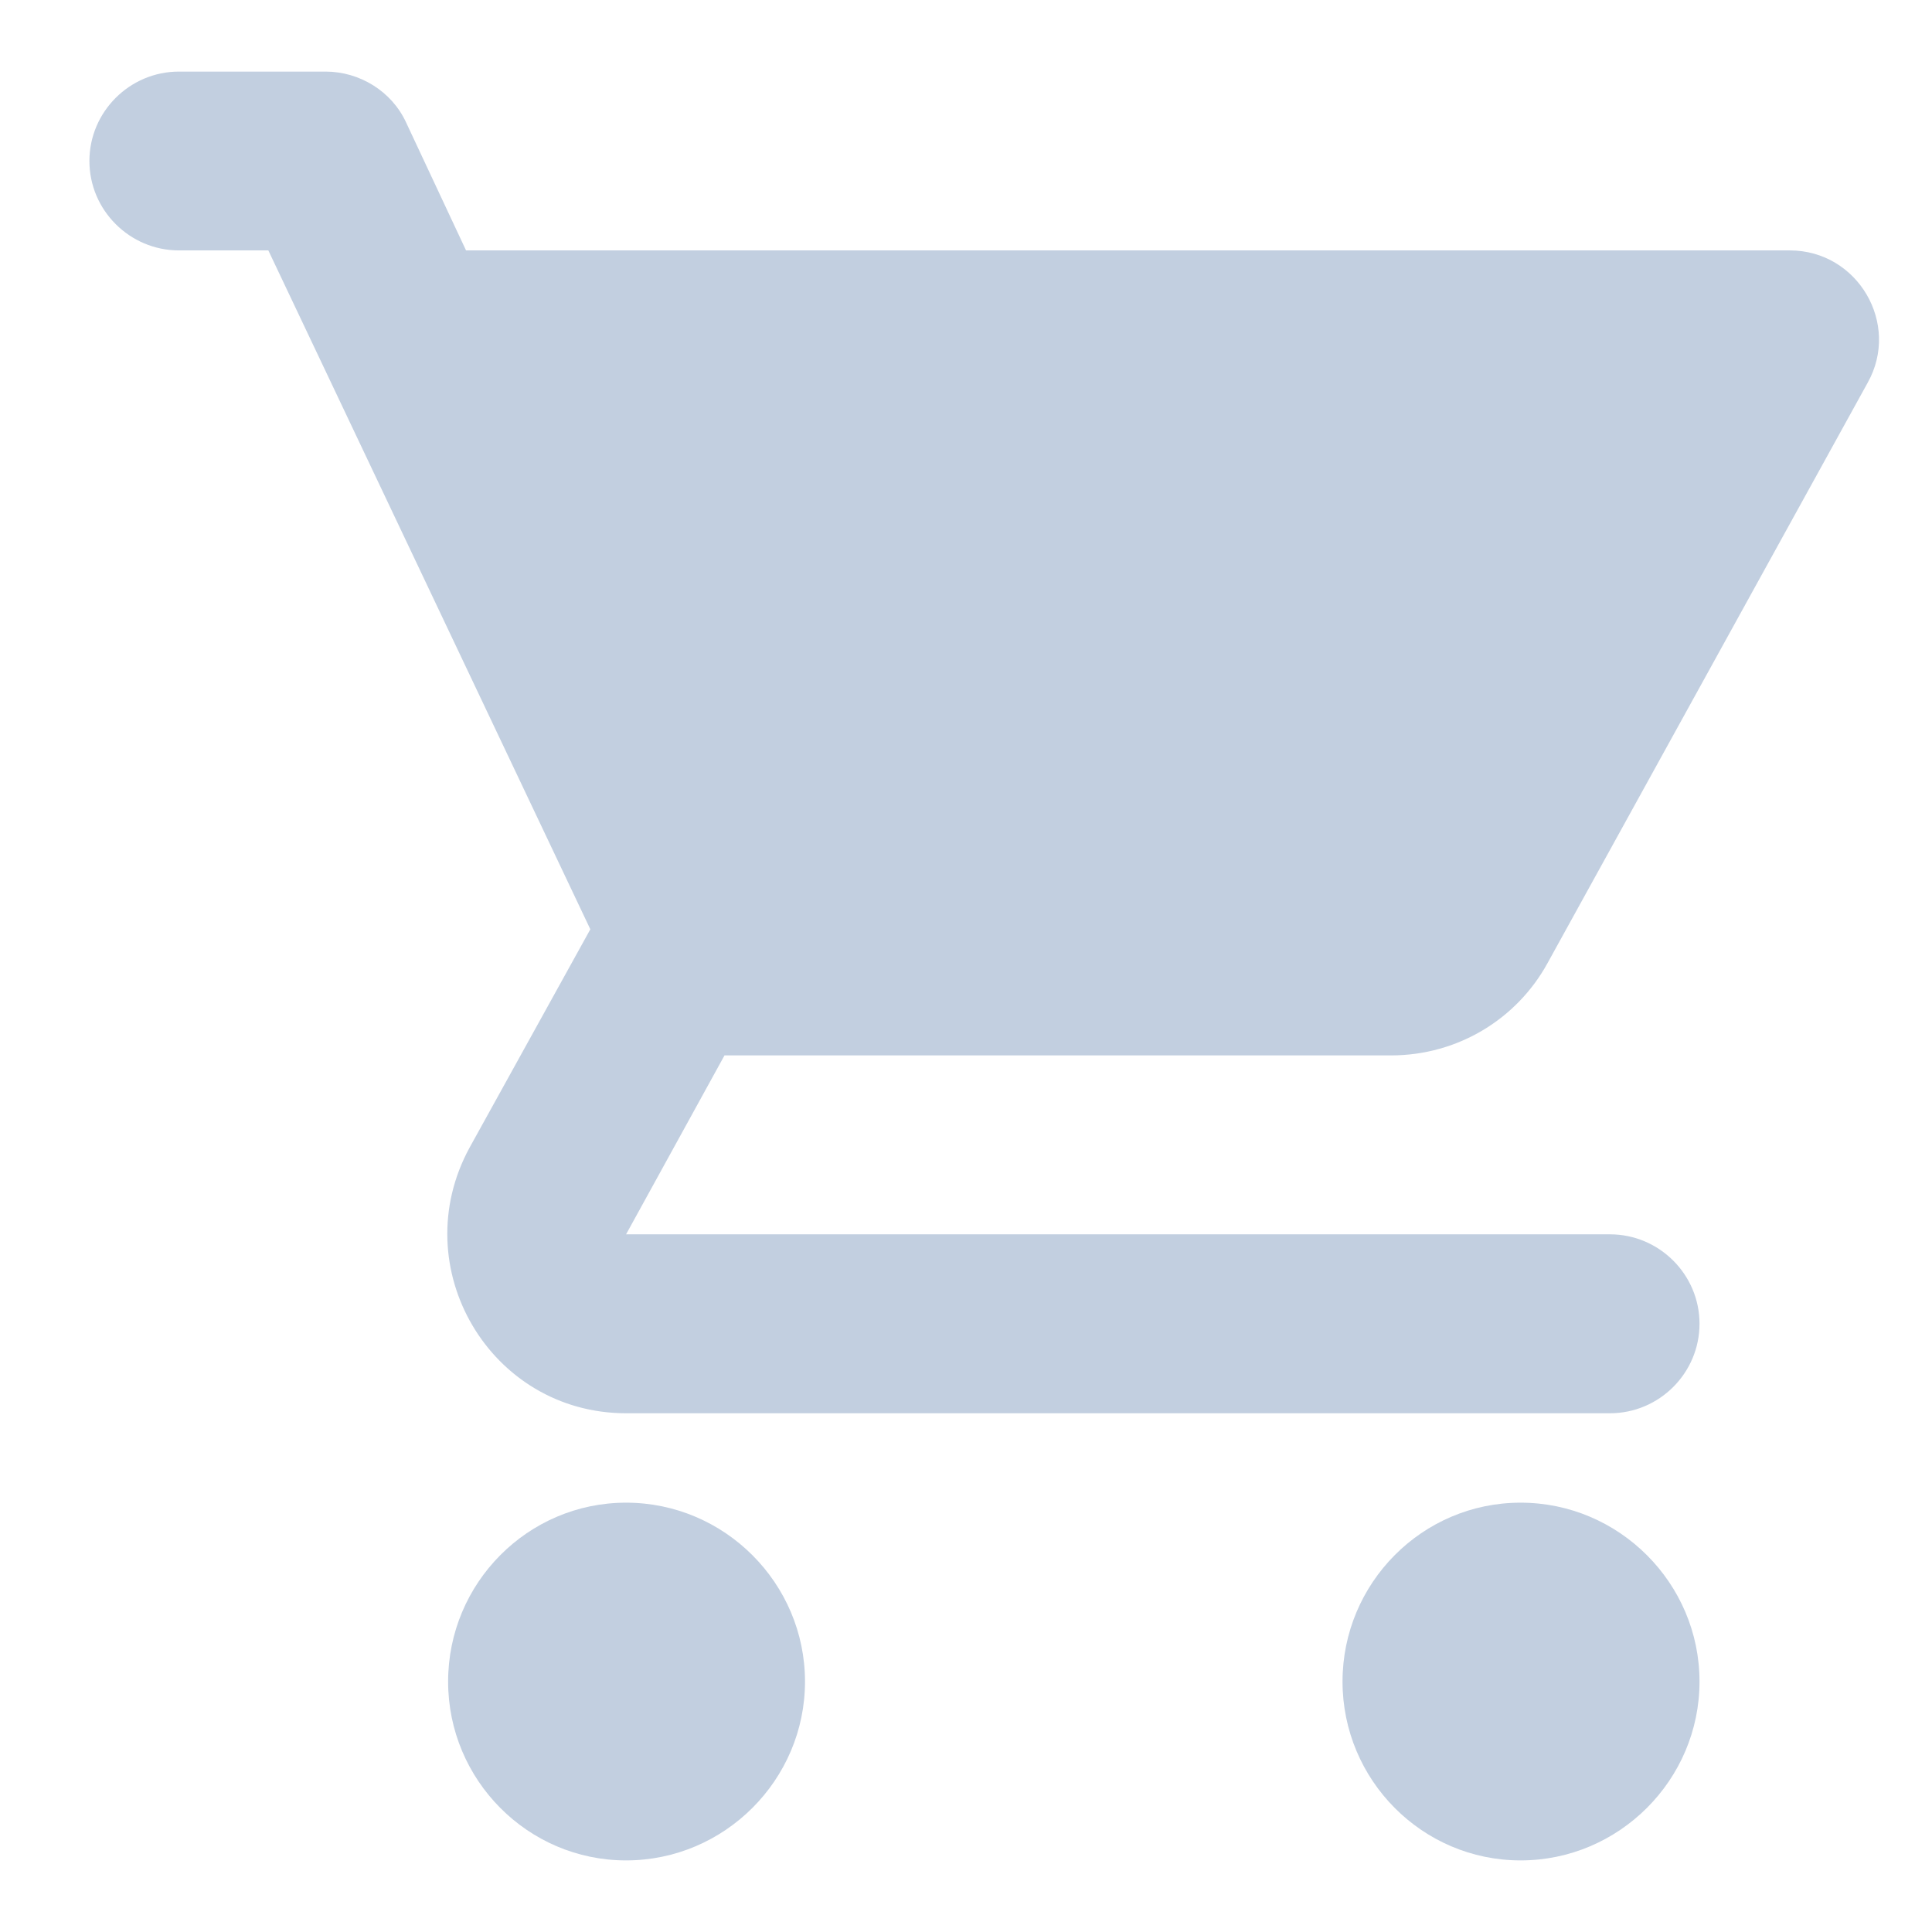 <svg width="18" height="18" viewBox="0 0 18 18" fill="none" xmlns="http://www.w3.org/2000/svg">
<path d="M5.833 14C4.917 14 4.175 14.75 4.175 15.667C4.175 16.583 4.917 17.333 5.833 17.333C6.75 17.333 7.5 16.583 7.5 15.667C7.5 14.75 6.75 14 5.833 14ZM0.833 1.5C0.833 1.958 1.208 2.333 1.667 2.333H2.5L5.5 8.658L4.375 10.692C3.767 11.808 4.567 13.167 5.833 13.167H15C15.459 13.167 15.834 12.792 15.834 12.333C15.834 11.875 15.459 11.5 15 11.5H5.833L6.75 9.833H12.959C13.584 9.833 14.133 9.492 14.417 8.975L17.4 3.567C17.709 3.017 17.308 2.333 16.675 2.333H4.342L3.784 1.142C3.65 0.85 3.35 0.667 3.034 0.667H1.667C1.208 0.667 0.833 1.042 0.833 1.5ZM14.167 14C13.25 14 12.508 14.75 12.508 15.667C12.508 16.583 13.25 17.333 14.167 17.333C15.084 17.333 15.834 16.583 15.834 15.667C15.834 14.75 15.084 14 14.167 14Z" fill="#C2CFE0"/>
</svg>
